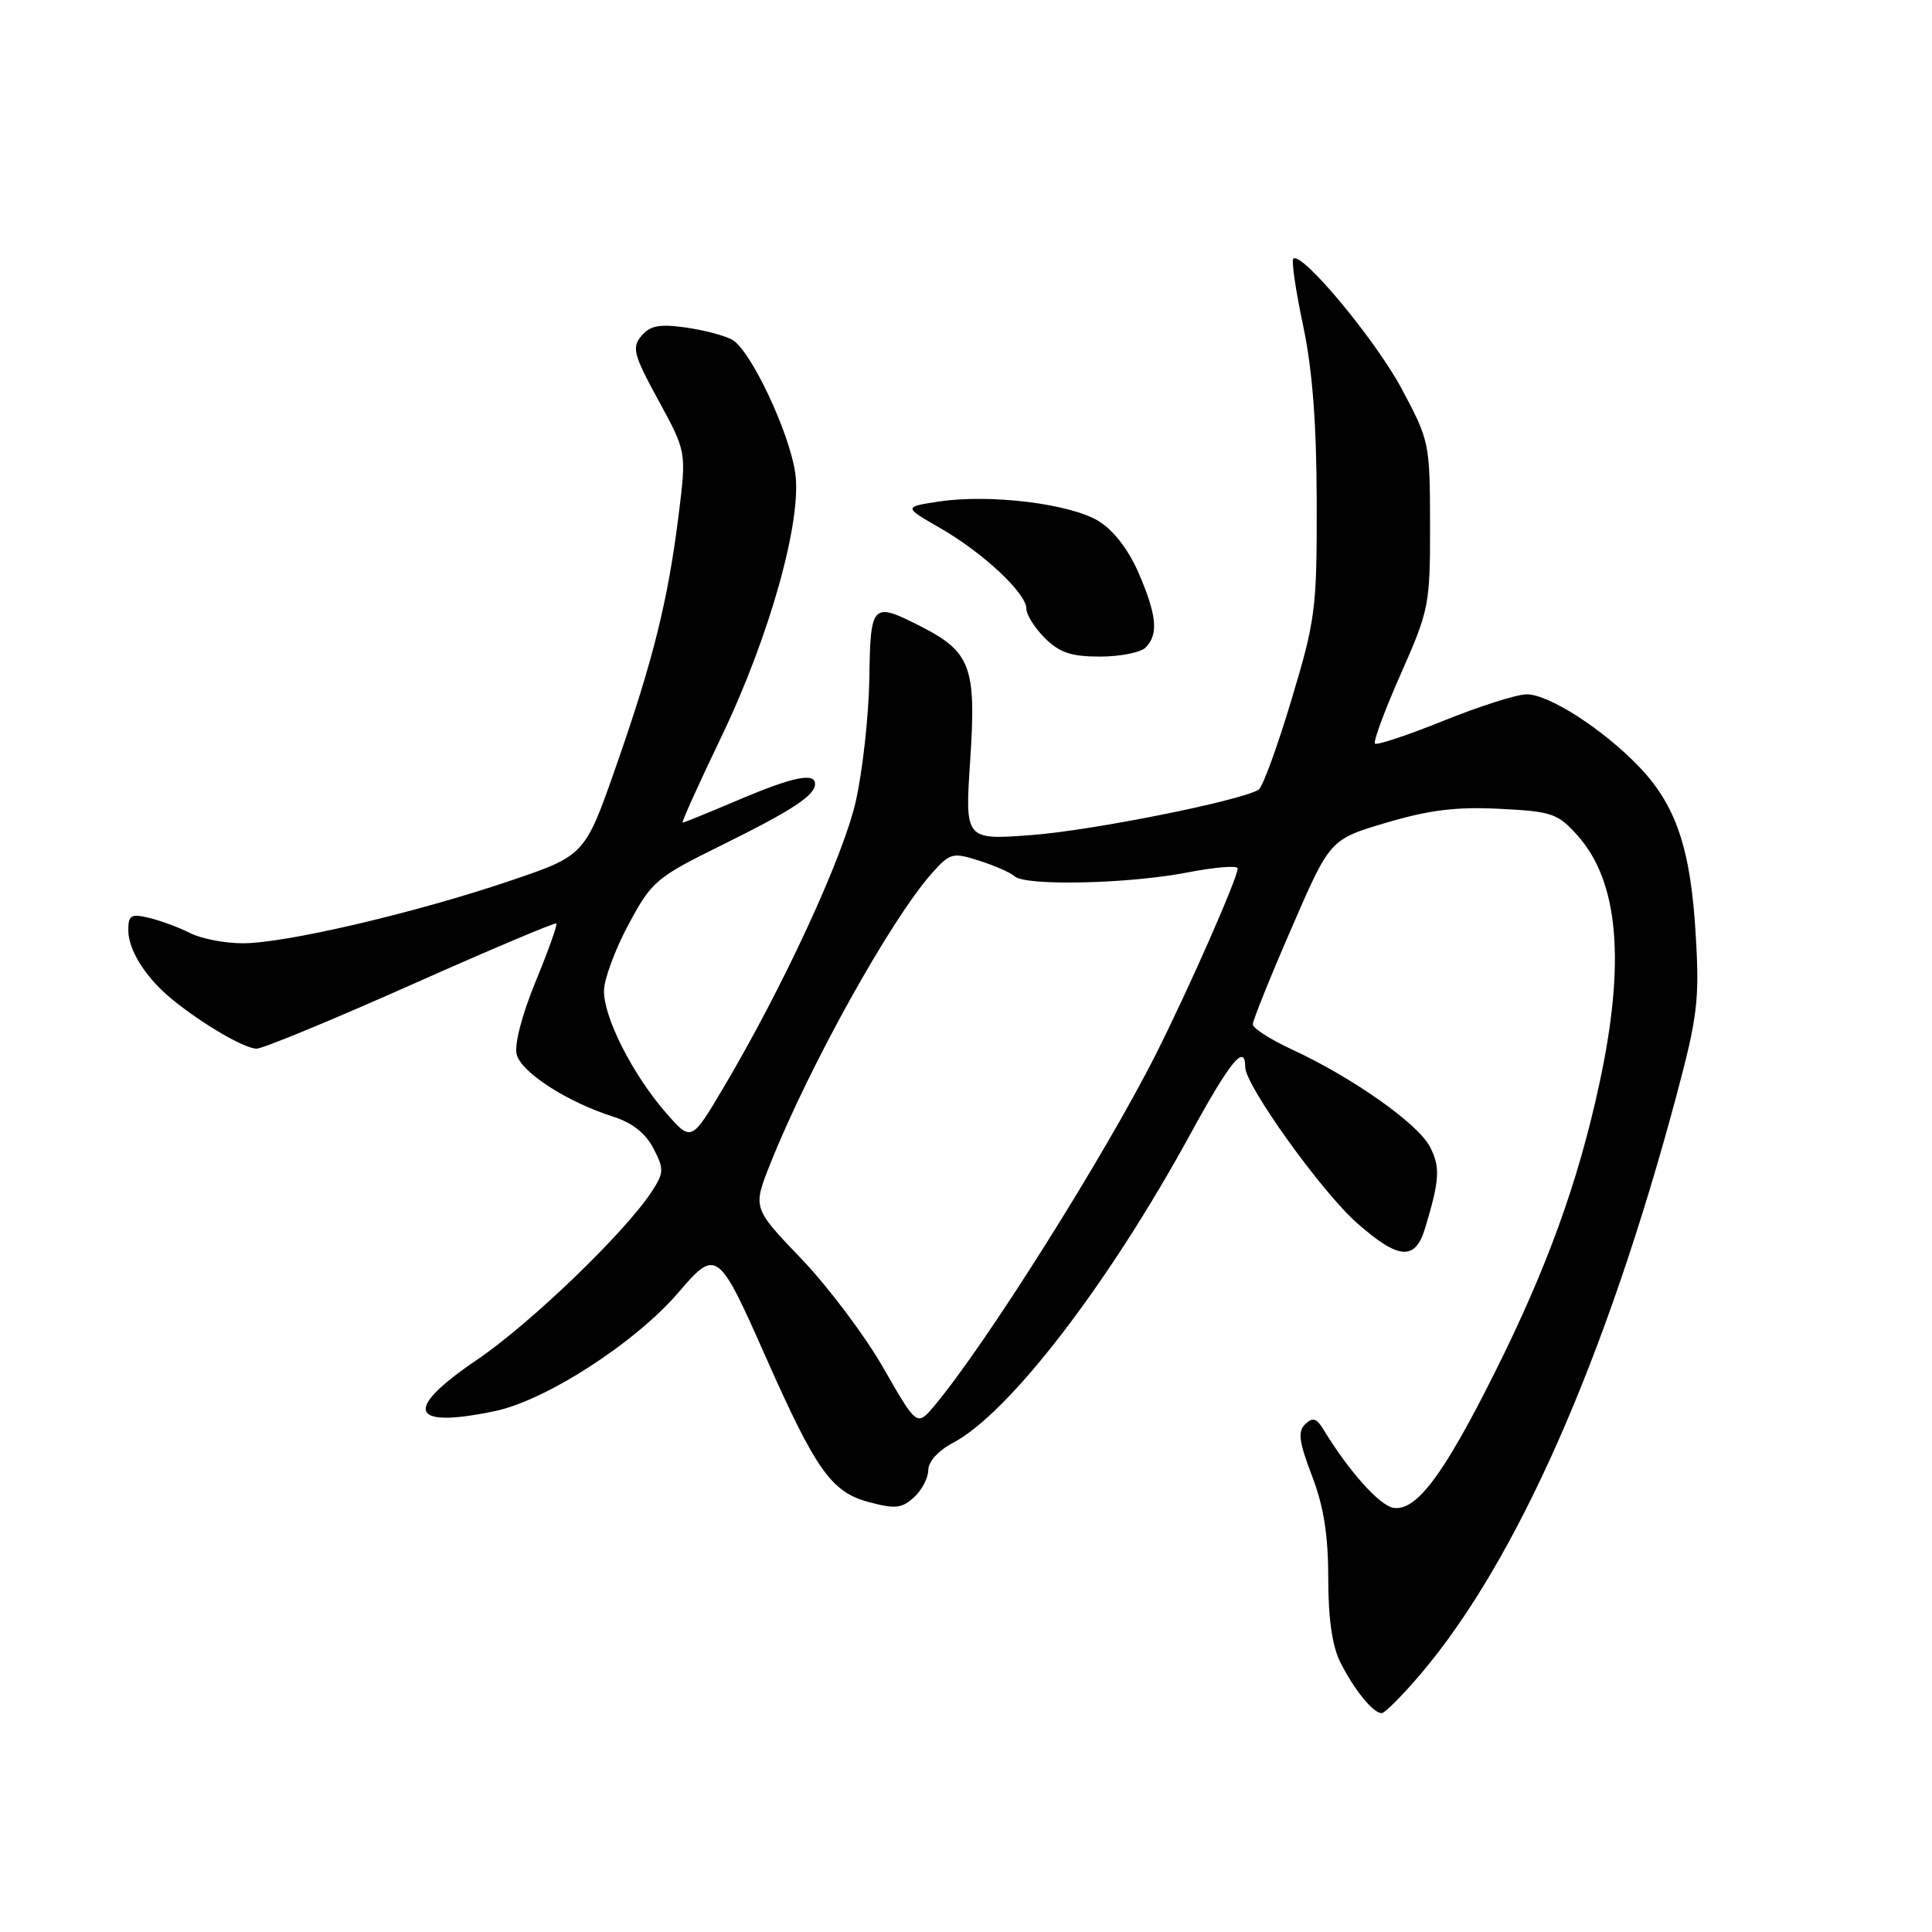 <?xml version="1.0" encoding="UTF-8" standalone="no"?>
<!DOCTYPE svg PUBLIC "-//W3C//DTD SVG 1.1//EN" "http://www.w3.org/Graphics/SVG/1.1/DTD/svg11.dtd" >
<svg xmlns="http://www.w3.org/2000/svg" xmlns:xlink="http://www.w3.org/1999/xlink" version="1.1" viewBox="0 0 256 256">
 <g >
 <path fill="currentColor"
d=" M 188.30 221.75 C 200.99 206.79 212.83 179.98 222.17 145.05 C 224.92 134.74 225.20 132.48 224.70 124.00 C 224.04 112.50 222.11 106.75 217.21 101.62 C 212.44 96.64 205.25 92.00 202.29 92.00 C 201.01 92.00 196.07 93.57 191.31 95.49 C 186.55 97.41 182.44 98.78 182.19 98.53 C 181.94 98.27 183.48 94.11 185.62 89.28 C 189.37 80.81 189.50 80.12 189.49 69.50 C 189.47 58.71 189.40 58.37 185.72 51.50 C 182.20 44.94 172.44 33.23 171.37 34.29 C 171.11 34.56 171.69 38.54 172.67 43.14 C 173.90 48.96 174.45 56.05 174.47 66.50 C 174.50 80.71 174.32 82.10 171.11 92.78 C 169.25 98.98 167.30 104.32 166.77 104.64 C 164.39 106.11 144.64 110.06 136.67 110.65 C 127.85 111.31 127.85 111.31 128.56 100.68 C 129.38 88.41 128.63 86.38 122.03 83.01 C 115.54 79.71 115.34 79.91 115.19 89.95 C 115.11 94.87 114.30 102.18 113.39 106.20 C 111.72 113.59 103.70 130.93 95.81 144.21 C 91.60 151.30 91.60 151.30 88.20 147.40 C 83.82 142.36 79.99 134.82 80.03 131.28 C 80.04 129.75 81.51 125.80 83.28 122.50 C 86.35 116.77 86.92 116.29 95.61 112.00 C 105.00 107.36 108.00 105.39 108.00 103.88 C 108.00 102.32 105.04 102.94 97.84 106.00 C 93.96 107.65 90.64 109.00 90.45 109.00 C 90.27 109.00 92.58 103.89 95.58 97.64 C 101.99 84.31 106.30 68.89 105.37 62.64 C 104.55 57.14 99.40 46.28 96.99 45.00 C 95.94 44.43 93.13 43.71 90.75 43.38 C 87.36 42.91 86.11 43.16 84.98 44.52 C 83.70 46.07 83.95 47.01 87.25 53.06 C 90.96 59.86 90.96 59.86 89.93 68.18 C 88.51 79.58 86.56 87.43 81.67 101.43 C 77.50 113.36 77.50 113.36 67.50 116.74 C 54.98 120.98 37.85 124.98 32.20 124.99 C 29.84 125.00 26.69 124.39 25.20 123.64 C 23.72 122.89 21.26 121.98 19.75 121.62 C 17.36 121.05 17.00 121.26 17.00 123.26 C 17.00 125.93 19.38 129.66 22.91 132.50 C 26.98 135.79 32.40 138.94 34.00 138.95 C 34.83 138.95 44.03 135.15 54.45 130.51 C 64.87 125.87 73.54 122.20 73.71 122.37 C 73.88 122.54 72.64 126.02 70.96 130.09 C 69.16 134.47 68.14 138.40 68.46 139.71 C 69.06 142.10 75.17 146.04 81.27 147.97 C 83.76 148.76 85.56 150.18 86.58 152.16 C 88.00 154.90 87.98 155.38 86.40 157.83 C 82.90 163.23 70.30 175.37 63.19 180.19 C 53.39 186.83 54.25 189.34 65.53 186.99 C 72.34 185.58 84.22 177.90 89.94 171.21 C 94.91 165.40 95.18 165.60 101.45 179.77 C 108.10 194.78 110.16 197.70 115.08 199.02 C 118.59 199.97 119.48 199.88 121.10 198.41 C 122.14 197.46 123.00 195.84 123.00 194.80 C 123.00 193.68 124.33 192.21 126.25 191.20 C 133.69 187.30 146.86 170.18 157.74 150.25 C 163.03 140.58 165.00 138.17 165.00 141.41 C 165.00 143.82 175.14 157.95 179.82 162.07 C 185.33 166.92 187.52 167.09 188.83 162.75 C 190.77 156.32 190.87 154.65 189.47 151.95 C 187.89 148.89 179.24 142.79 171.23 139.08 C 168.35 137.75 166.00 136.24 166.00 135.73 C 166.00 135.23 168.30 129.50 171.12 123.02 C 176.23 111.22 176.23 111.22 183.70 109.01 C 189.36 107.33 192.98 106.88 198.69 107.17 C 205.65 107.52 206.42 107.78 209.04 110.72 C 214.49 116.82 215.42 127.49 211.90 143.71 C 209.08 156.76 204.92 168.19 197.96 182.08 C 191.24 195.49 187.67 200.24 184.66 199.80 C 182.83 199.53 178.69 194.91 175.35 189.39 C 174.45 187.91 173.94 187.76 172.95 188.71 C 171.94 189.67 172.12 191.03 173.84 195.54 C 175.40 199.61 176.00 203.40 176.00 209.14 C 176.00 214.49 176.53 218.15 177.62 220.30 C 179.47 223.96 181.95 227.00 183.08 227.00 C 183.50 227.00 185.85 224.64 188.30 221.75 Z  M 151.80 85.80 C 153.53 84.07 153.29 81.54 150.88 75.94 C 149.55 72.86 147.57 70.28 145.59 69.06 C 141.86 66.75 131.22 65.44 124.45 66.45 C 119.71 67.17 119.71 67.17 124.61 69.99 C 130.30 73.27 136.00 78.61 136.00 80.66 C 136.00 81.45 137.10 83.20 138.45 84.55 C 140.39 86.48 141.94 87.00 145.75 87.00 C 148.42 87.00 151.14 86.46 151.80 85.80 Z  M 117.05 181.26 C 114.61 176.99 109.71 170.48 106.17 166.78 C 99.74 160.07 99.74 160.07 102.04 154.28 C 107.16 141.38 118.08 121.74 123.51 115.68 C 125.89 113.01 126.23 112.92 129.76 114.05 C 131.82 114.70 133.93 115.64 134.45 116.12 C 135.85 117.42 149.50 117.12 157.25 115.62 C 160.96 114.90 164.00 114.65 164.00 115.07 C 164.00 116.32 157.56 130.95 153.18 139.65 C 146.45 153.02 130.58 178.22 123.82 186.26 C 121.50 189.02 121.50 189.02 117.05 181.26 Z "/>
</g>
</svg>